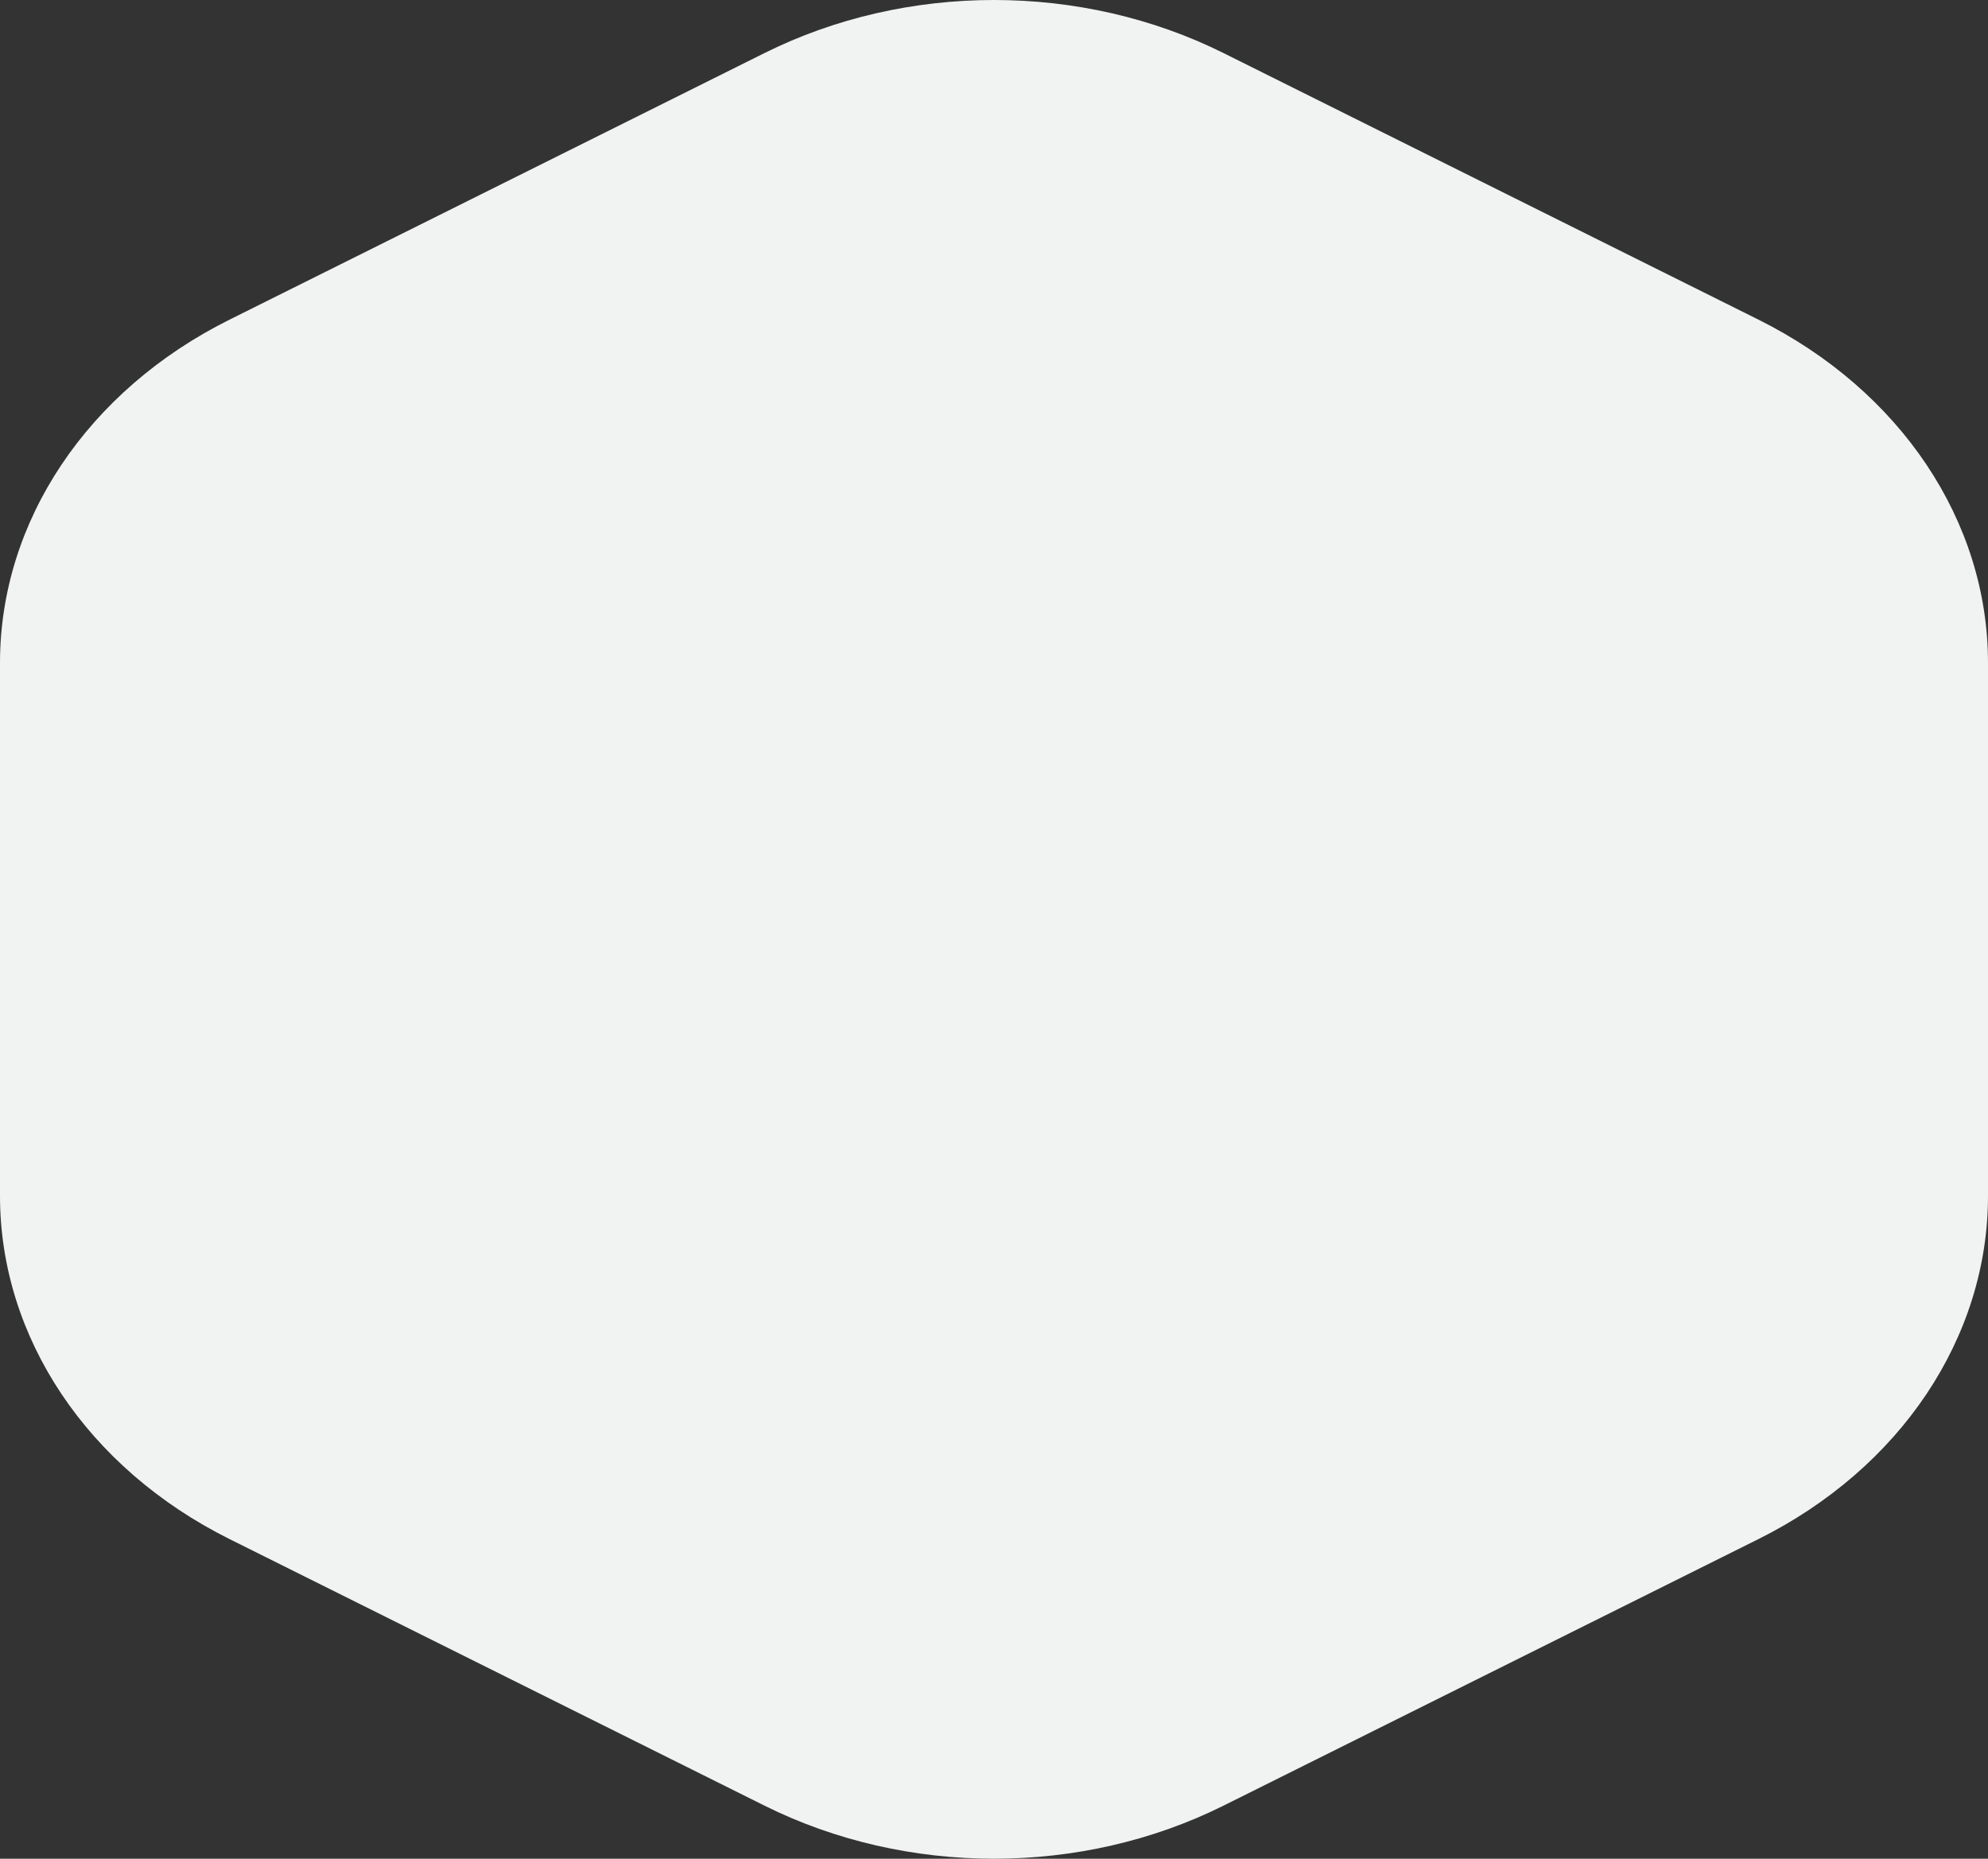 <svg xmlns="http://www.w3.org/2000/svg" width="1817" height="1699" fill="none" viewBox="0 0 1817 1699"><rect x="0" y="0" width="1817" height="1699" fill="#333333" stroke="none"/><path fill="#F1F2F2" d="M698.691 48.527C828.521 -16.176 988.479 -16.176 1118.31 48.528L1607.19 292.171C1737.02 356.874 1817 476.45 1817 605.857V1093.14C1817 1222.55 1737.02 1342.13 1607.19 1406.83L1118.31 1650.47C988.479 1715.18 828.521 1715.18 698.691 1650.47L209.809 1406.83C79.979 1342.13 0 1222.55 0 1093.14V605.857C0 476.45 79.979 356.874 209.809 292.171L698.691 48.527Z"/></svg>